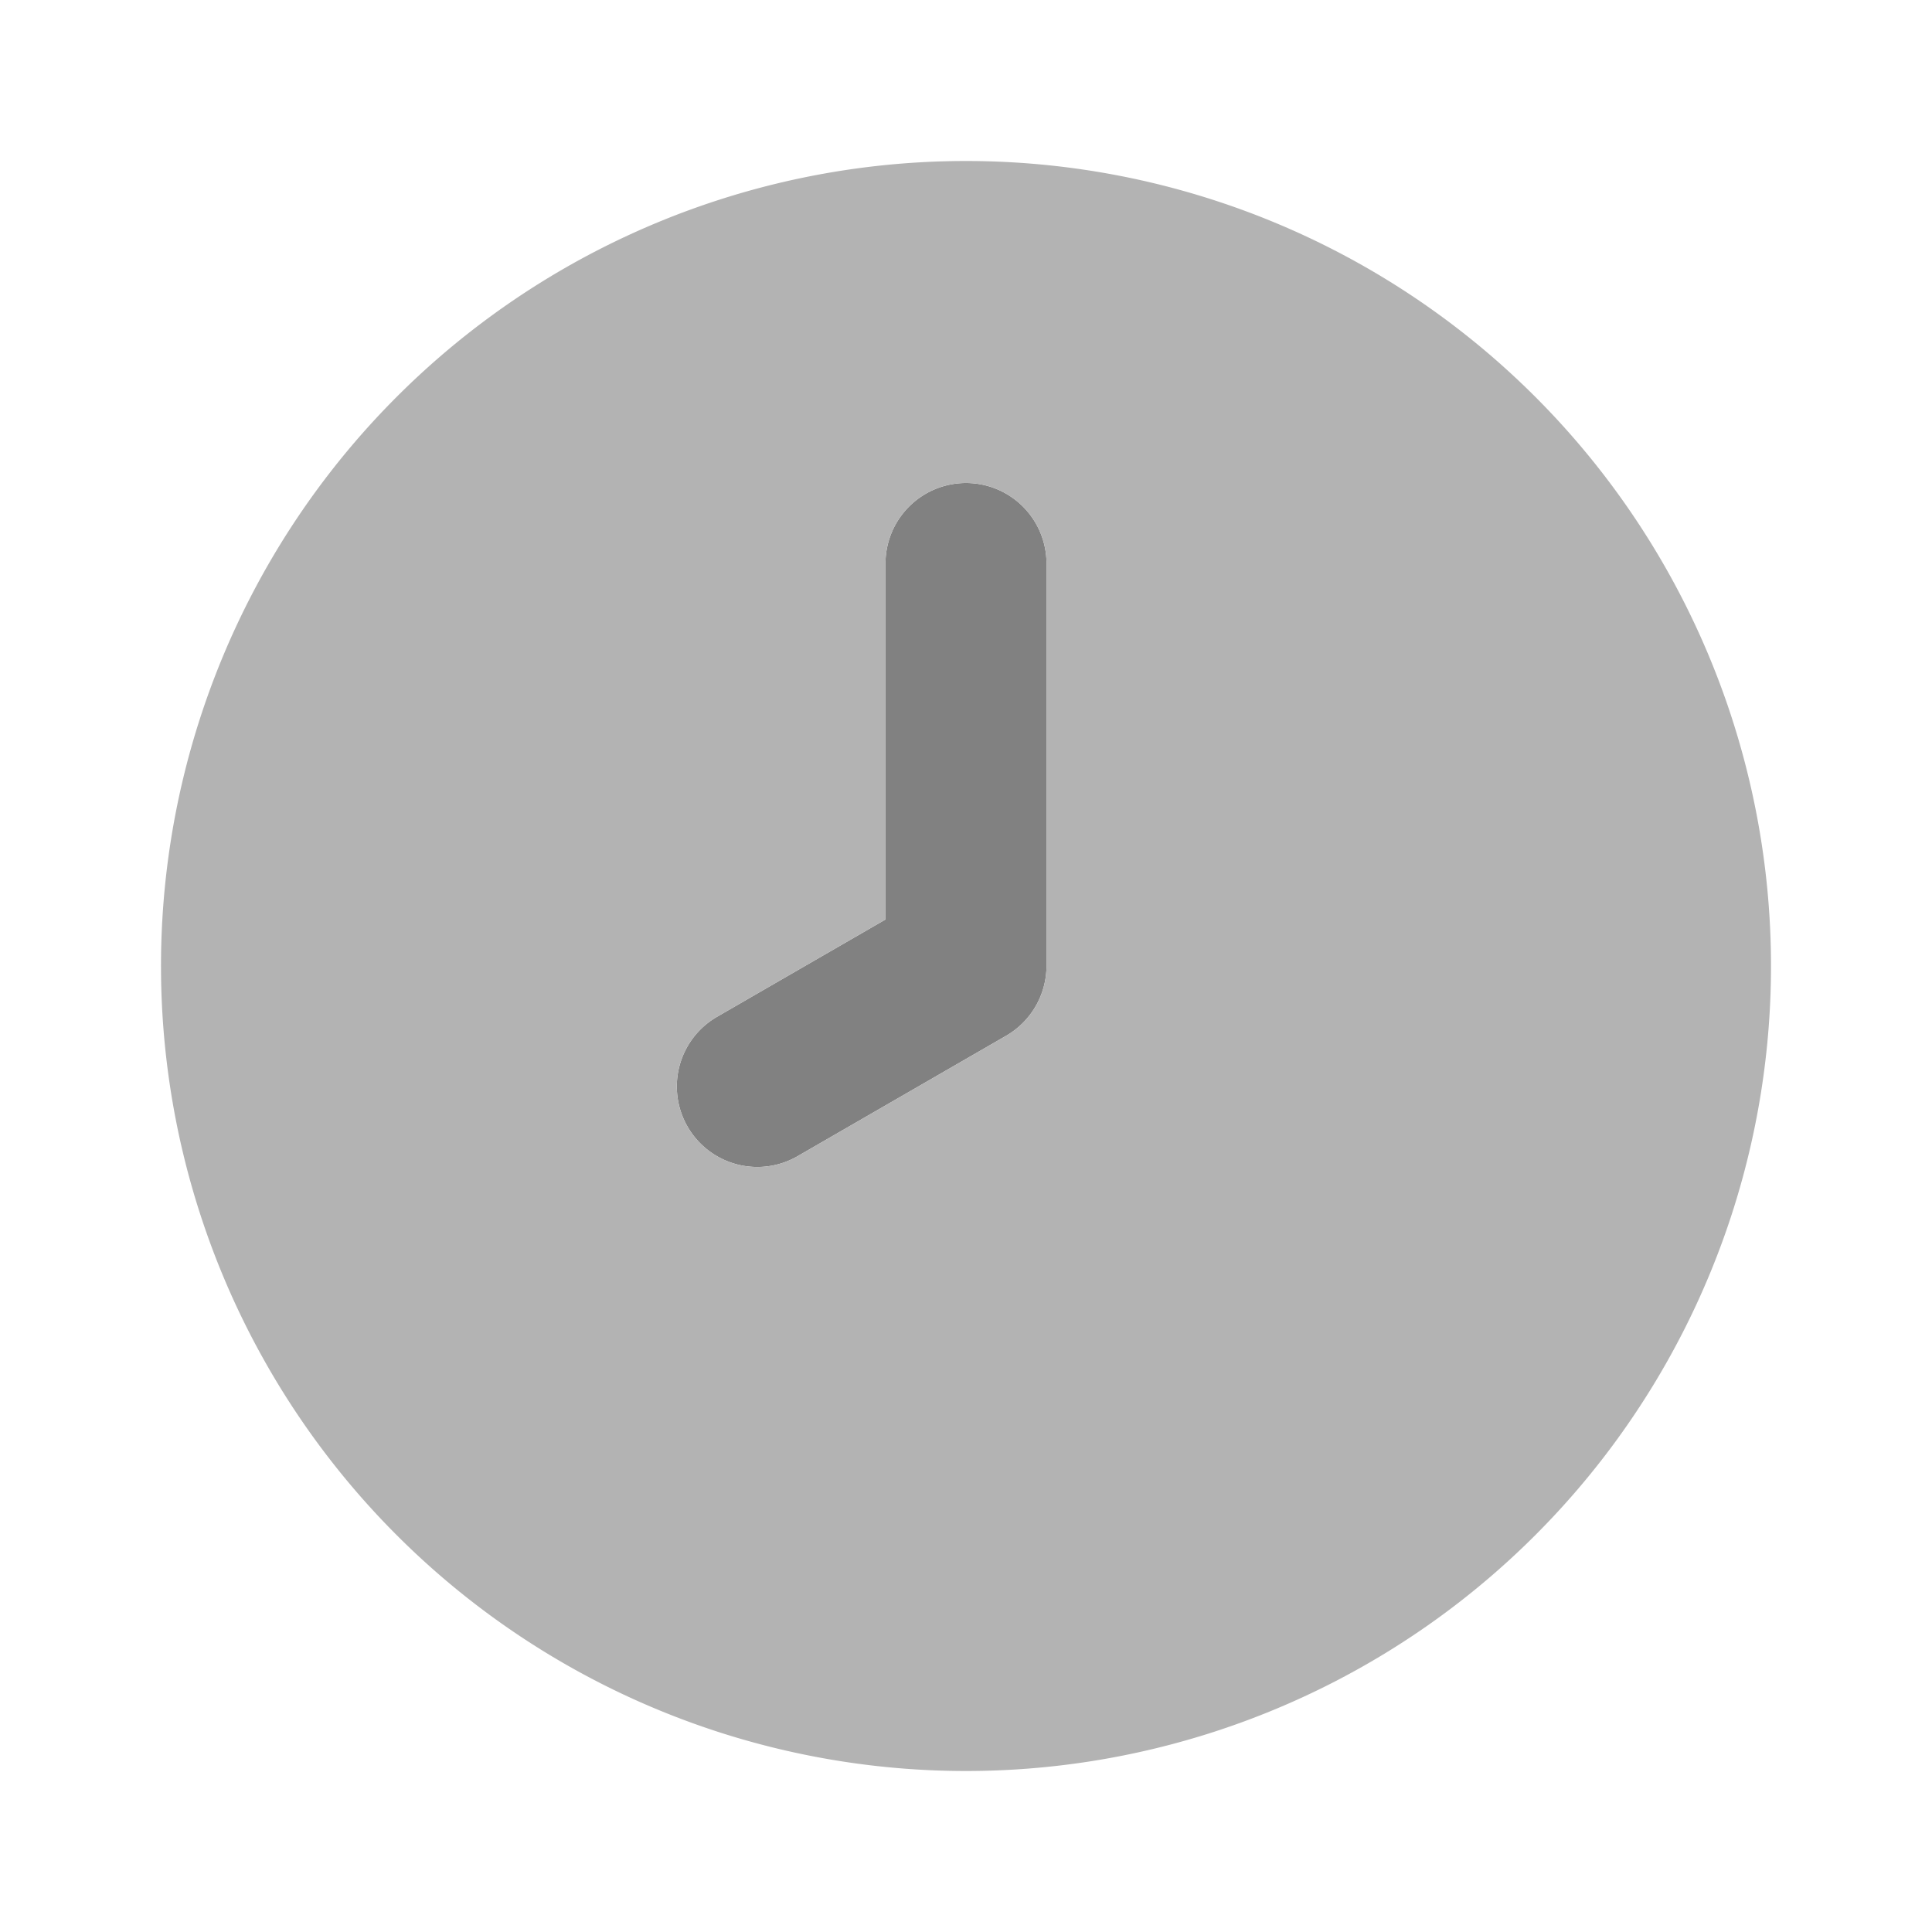 <svg xmlns="http://www.w3.org/2000/svg" width="24" height="24" fill="none" viewBox="0 0 24 24">
  <path fill="#818181" d="M12 6a1 1 0 00-1 1v4.422l-2.098 1.212a1 1 0 001 1.732l2.598-1.5A1.005 1.005 0 0013 12V7a1 1 0 00-1-1z"/>
  <path fill="#B3B3B3" d="M12 2a10 10 0 100 20 10 10 0 000-20zm1 10a1.005 1.005 0 01-.5.866l-2.598 1.5a1 1 0 01-1-1.732L11 11.422V7a1 1 0 012 0v5z"/>
</svg>

